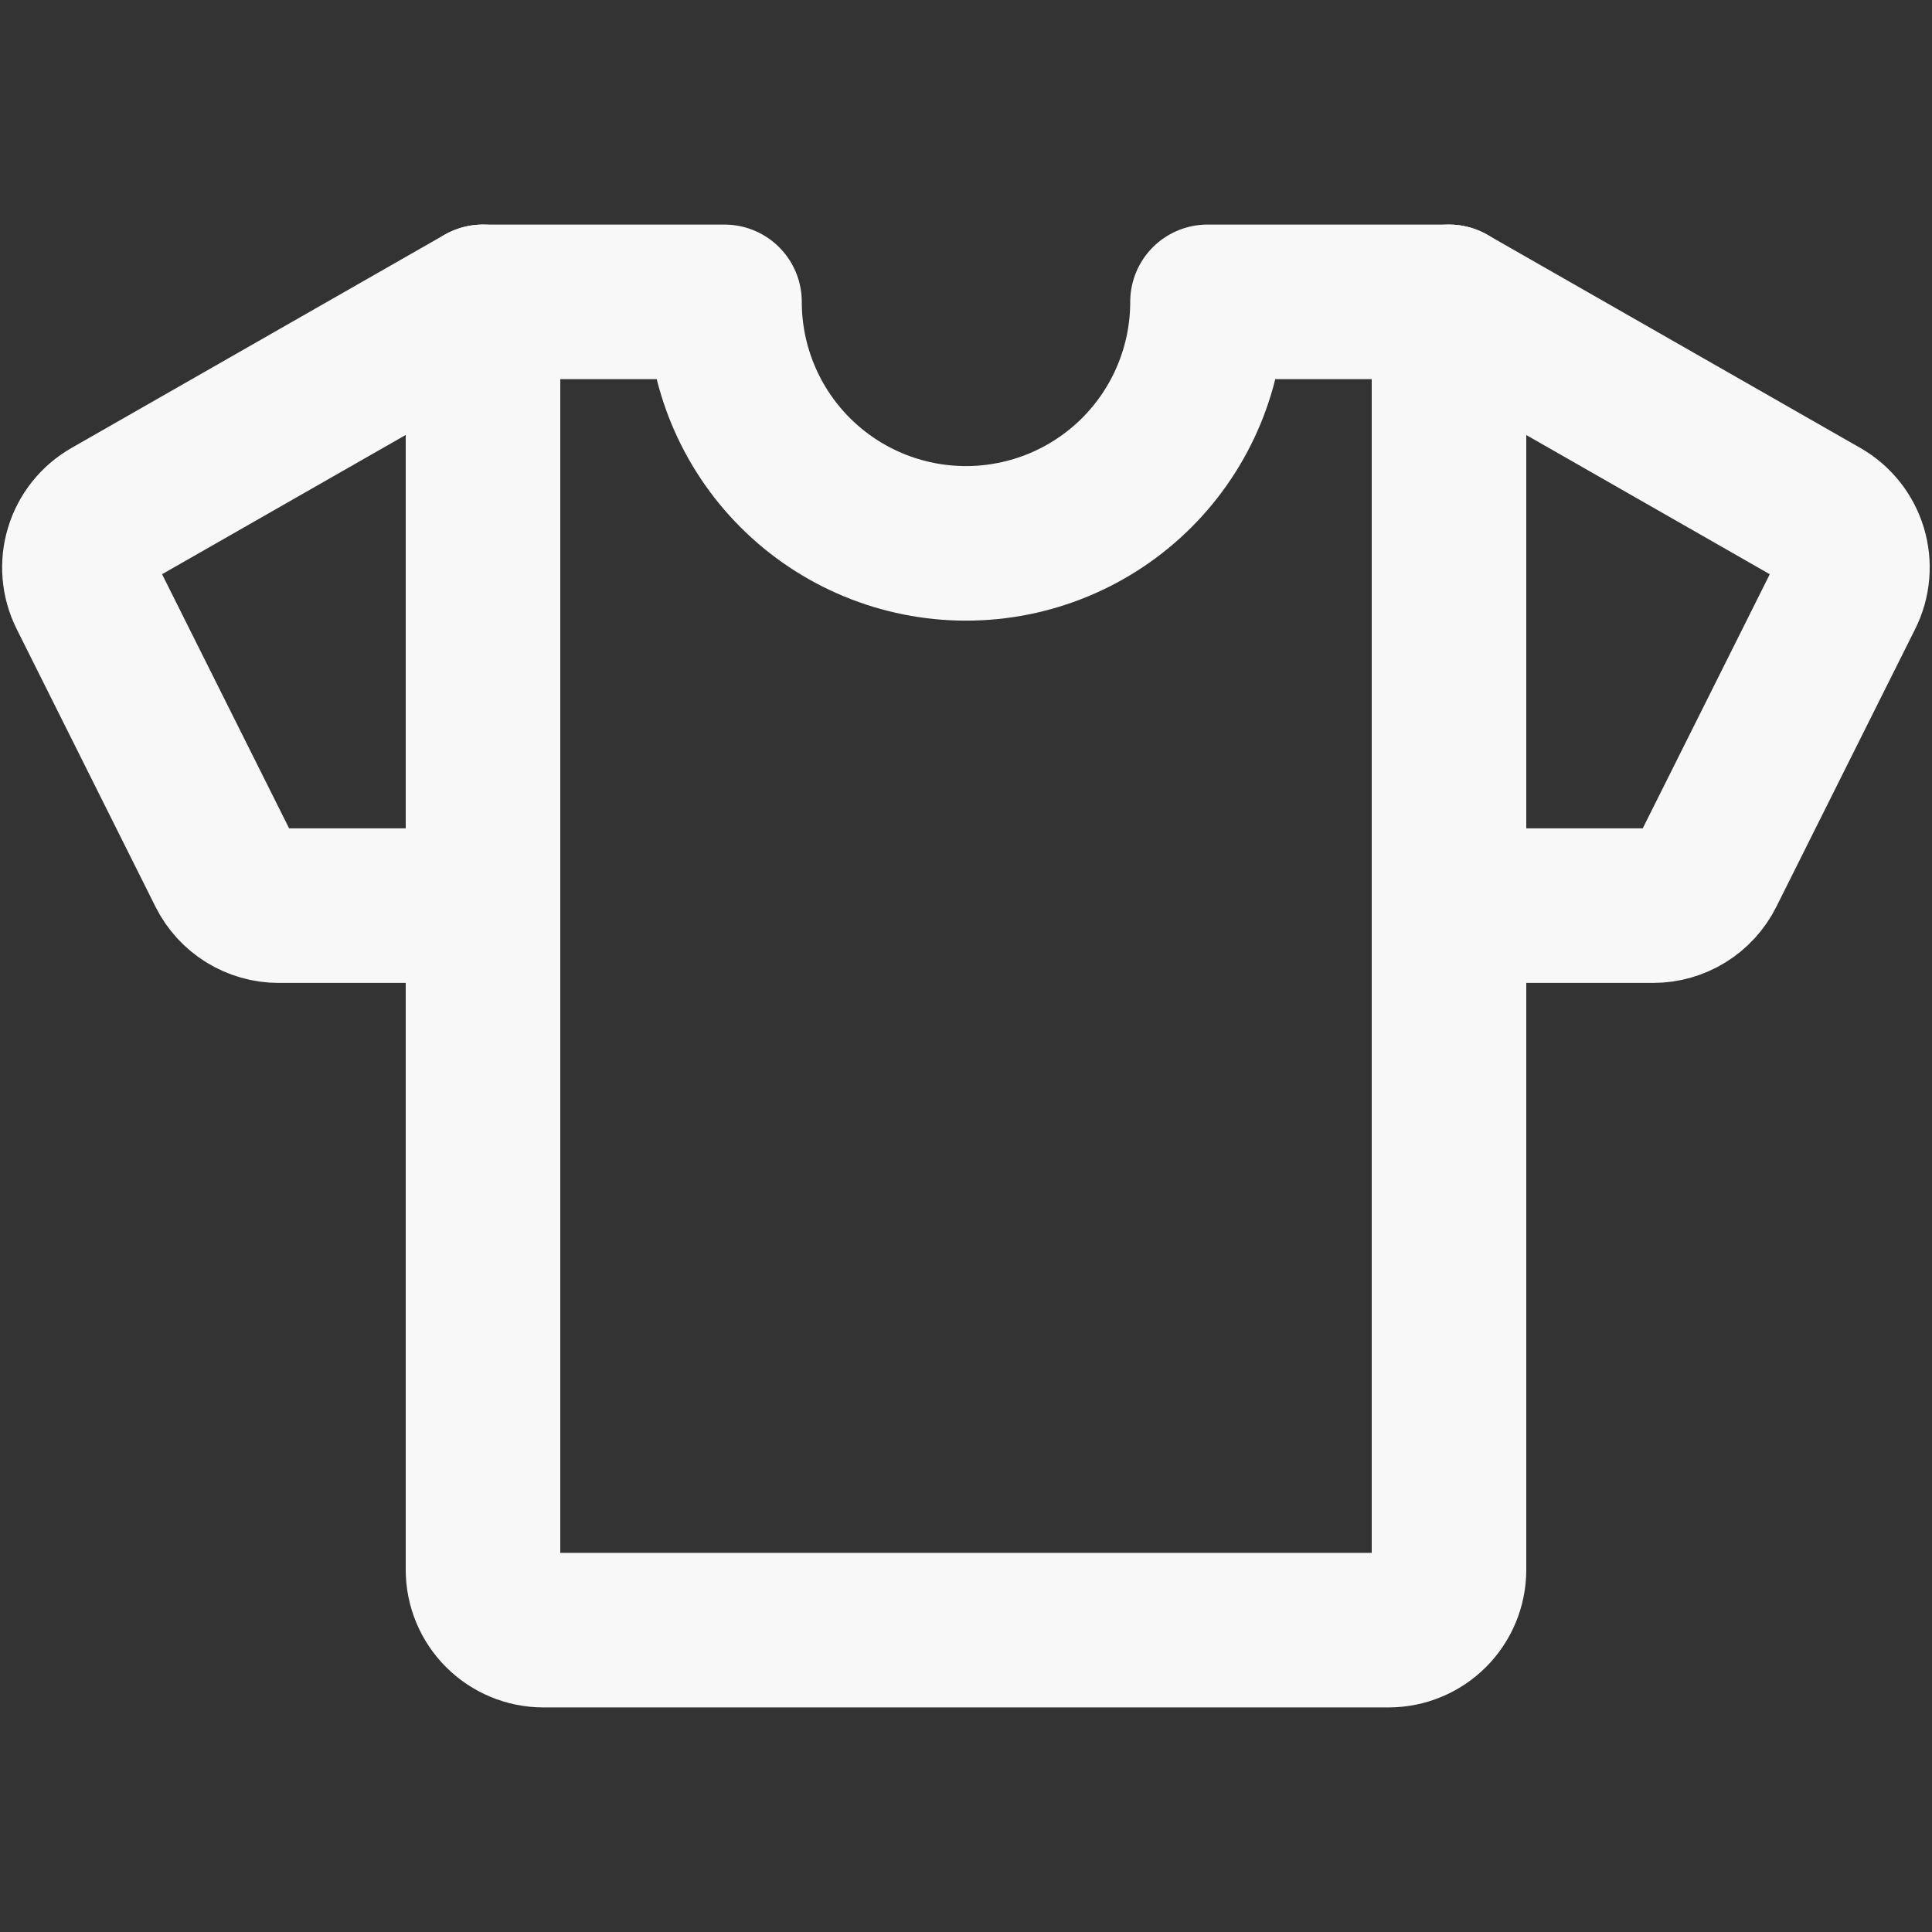 <svg width="25" height="25" viewBox="0 0 25 25" fill="none" xmlns="http://www.w3.org/2000/svg">
<rect x="0" y="0" width="25" height="25" fill="#333333" stroke="none"/>
<path d="M18.75 11.719H21.392C21.537 11.719 21.68 11.678 21.803 11.602C21.926 11.526 22.026 11.417 22.091 11.287L23.888 7.692C23.977 7.514 23.995 7.308 23.937 7.117C23.879 6.925 23.75 6.764 23.577 6.665L18.75 3.906" stroke="#F8F8F8" stroke-width="2" stroke-linecap="round" stroke-linejoin="round"/>
<path d="M6.248 11.719H3.606C3.461 11.719 3.319 11.678 3.195 11.602C3.072 11.526 2.972 11.417 2.907 11.287L1.11 7.692C1.021 7.514 1.003 7.308 1.061 7.117C1.119 6.925 1.248 6.764 1.421 6.665L6.248 3.906" stroke="#F8F8F8" stroke-width="2" stroke-linecap="round" stroke-linejoin="round"/>
<path d="M15.625 3.906C15.625 4.735 15.296 5.53 14.71 6.116C14.124 6.702 13.329 7.031 12.5 7.031C11.671 7.031 10.876 6.702 10.29 6.116C9.704 5.53 9.375 4.735 9.375 3.906H6.25V20.312C6.25 20.52 6.332 20.718 6.479 20.865C6.625 21.011 6.824 21.094 7.031 21.094H17.969C18.176 21.094 18.375 21.011 18.521 20.865C18.668 20.718 18.75 20.52 18.75 20.312V3.906H15.625Z" stroke="#F8F8F8" stroke-width="2" stroke-linecap="round" stroke-linejoin="round"/>
</svg>
